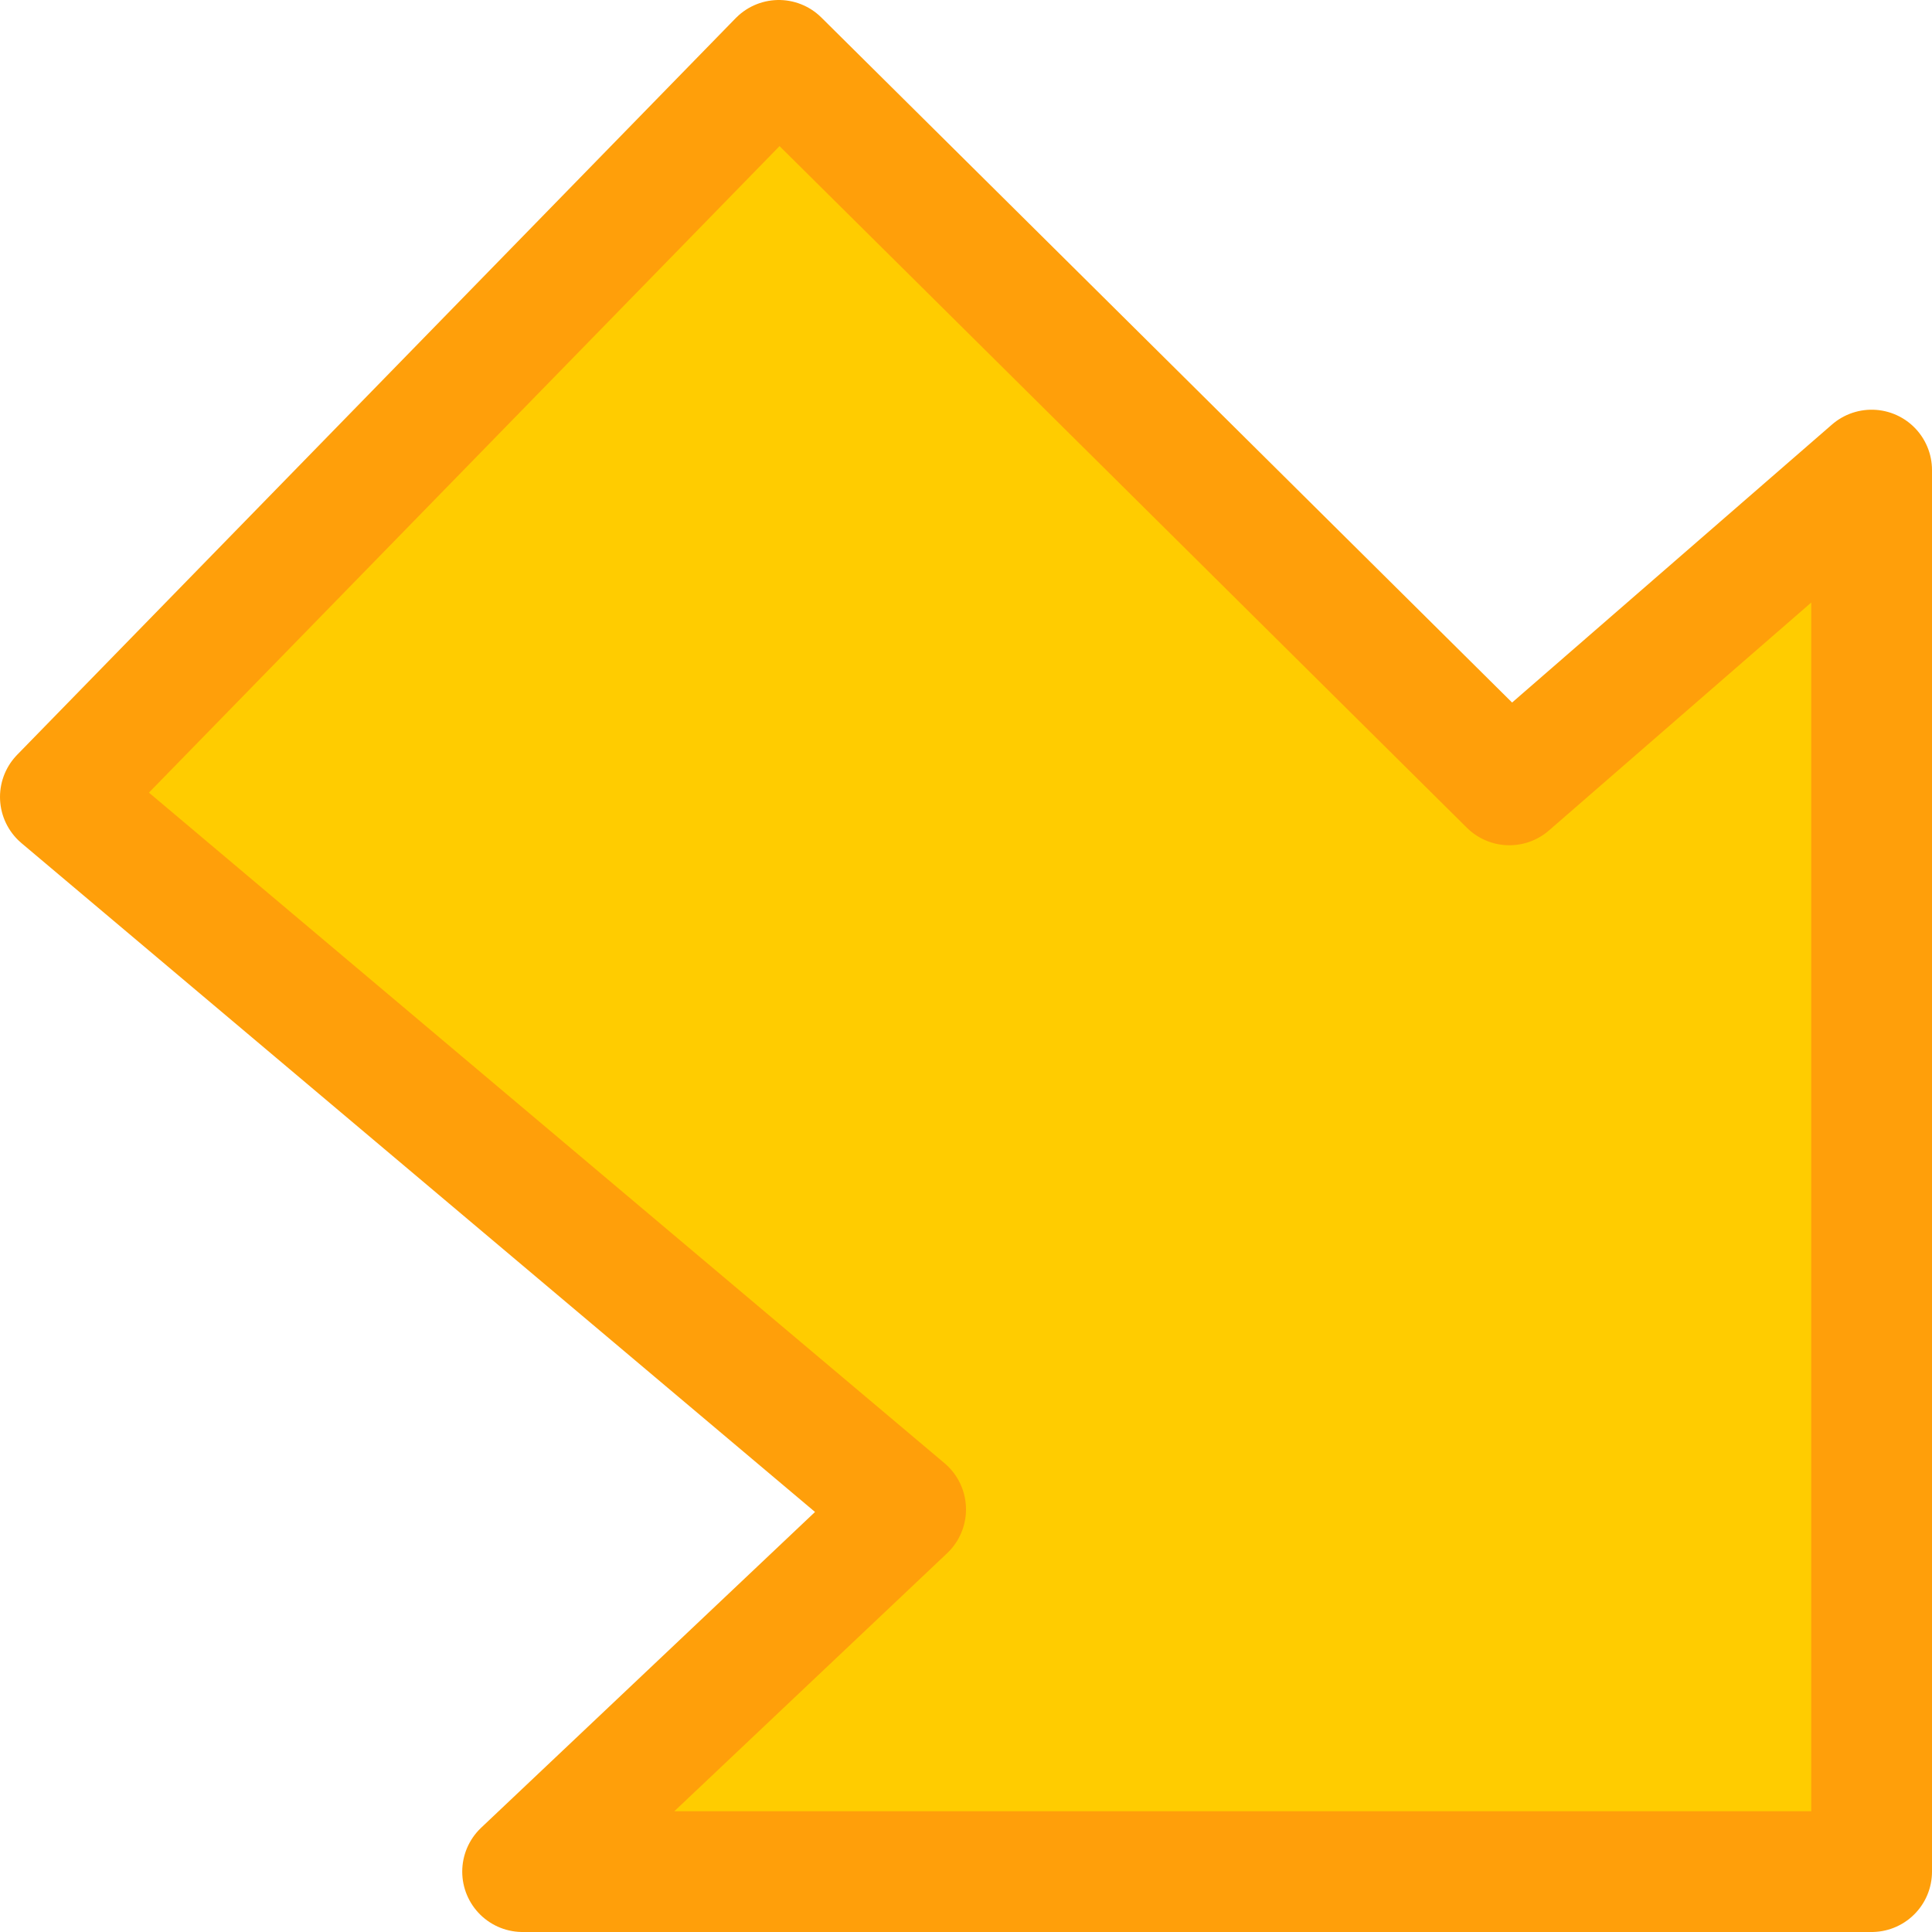 <svg viewBox="0 0 16 16" xmlns="http://www.w3.org/2000/svg">/&gt;<path d="m15.5 15.5h-11.172l3.172-3-7-5.9 5.95-6.1 6.05 6 3-2.607z" fill="#fc0" fill-rule="evenodd" stroke="#ff9f0a" stroke-linecap="round" stroke-linejoin="round"/></svg>